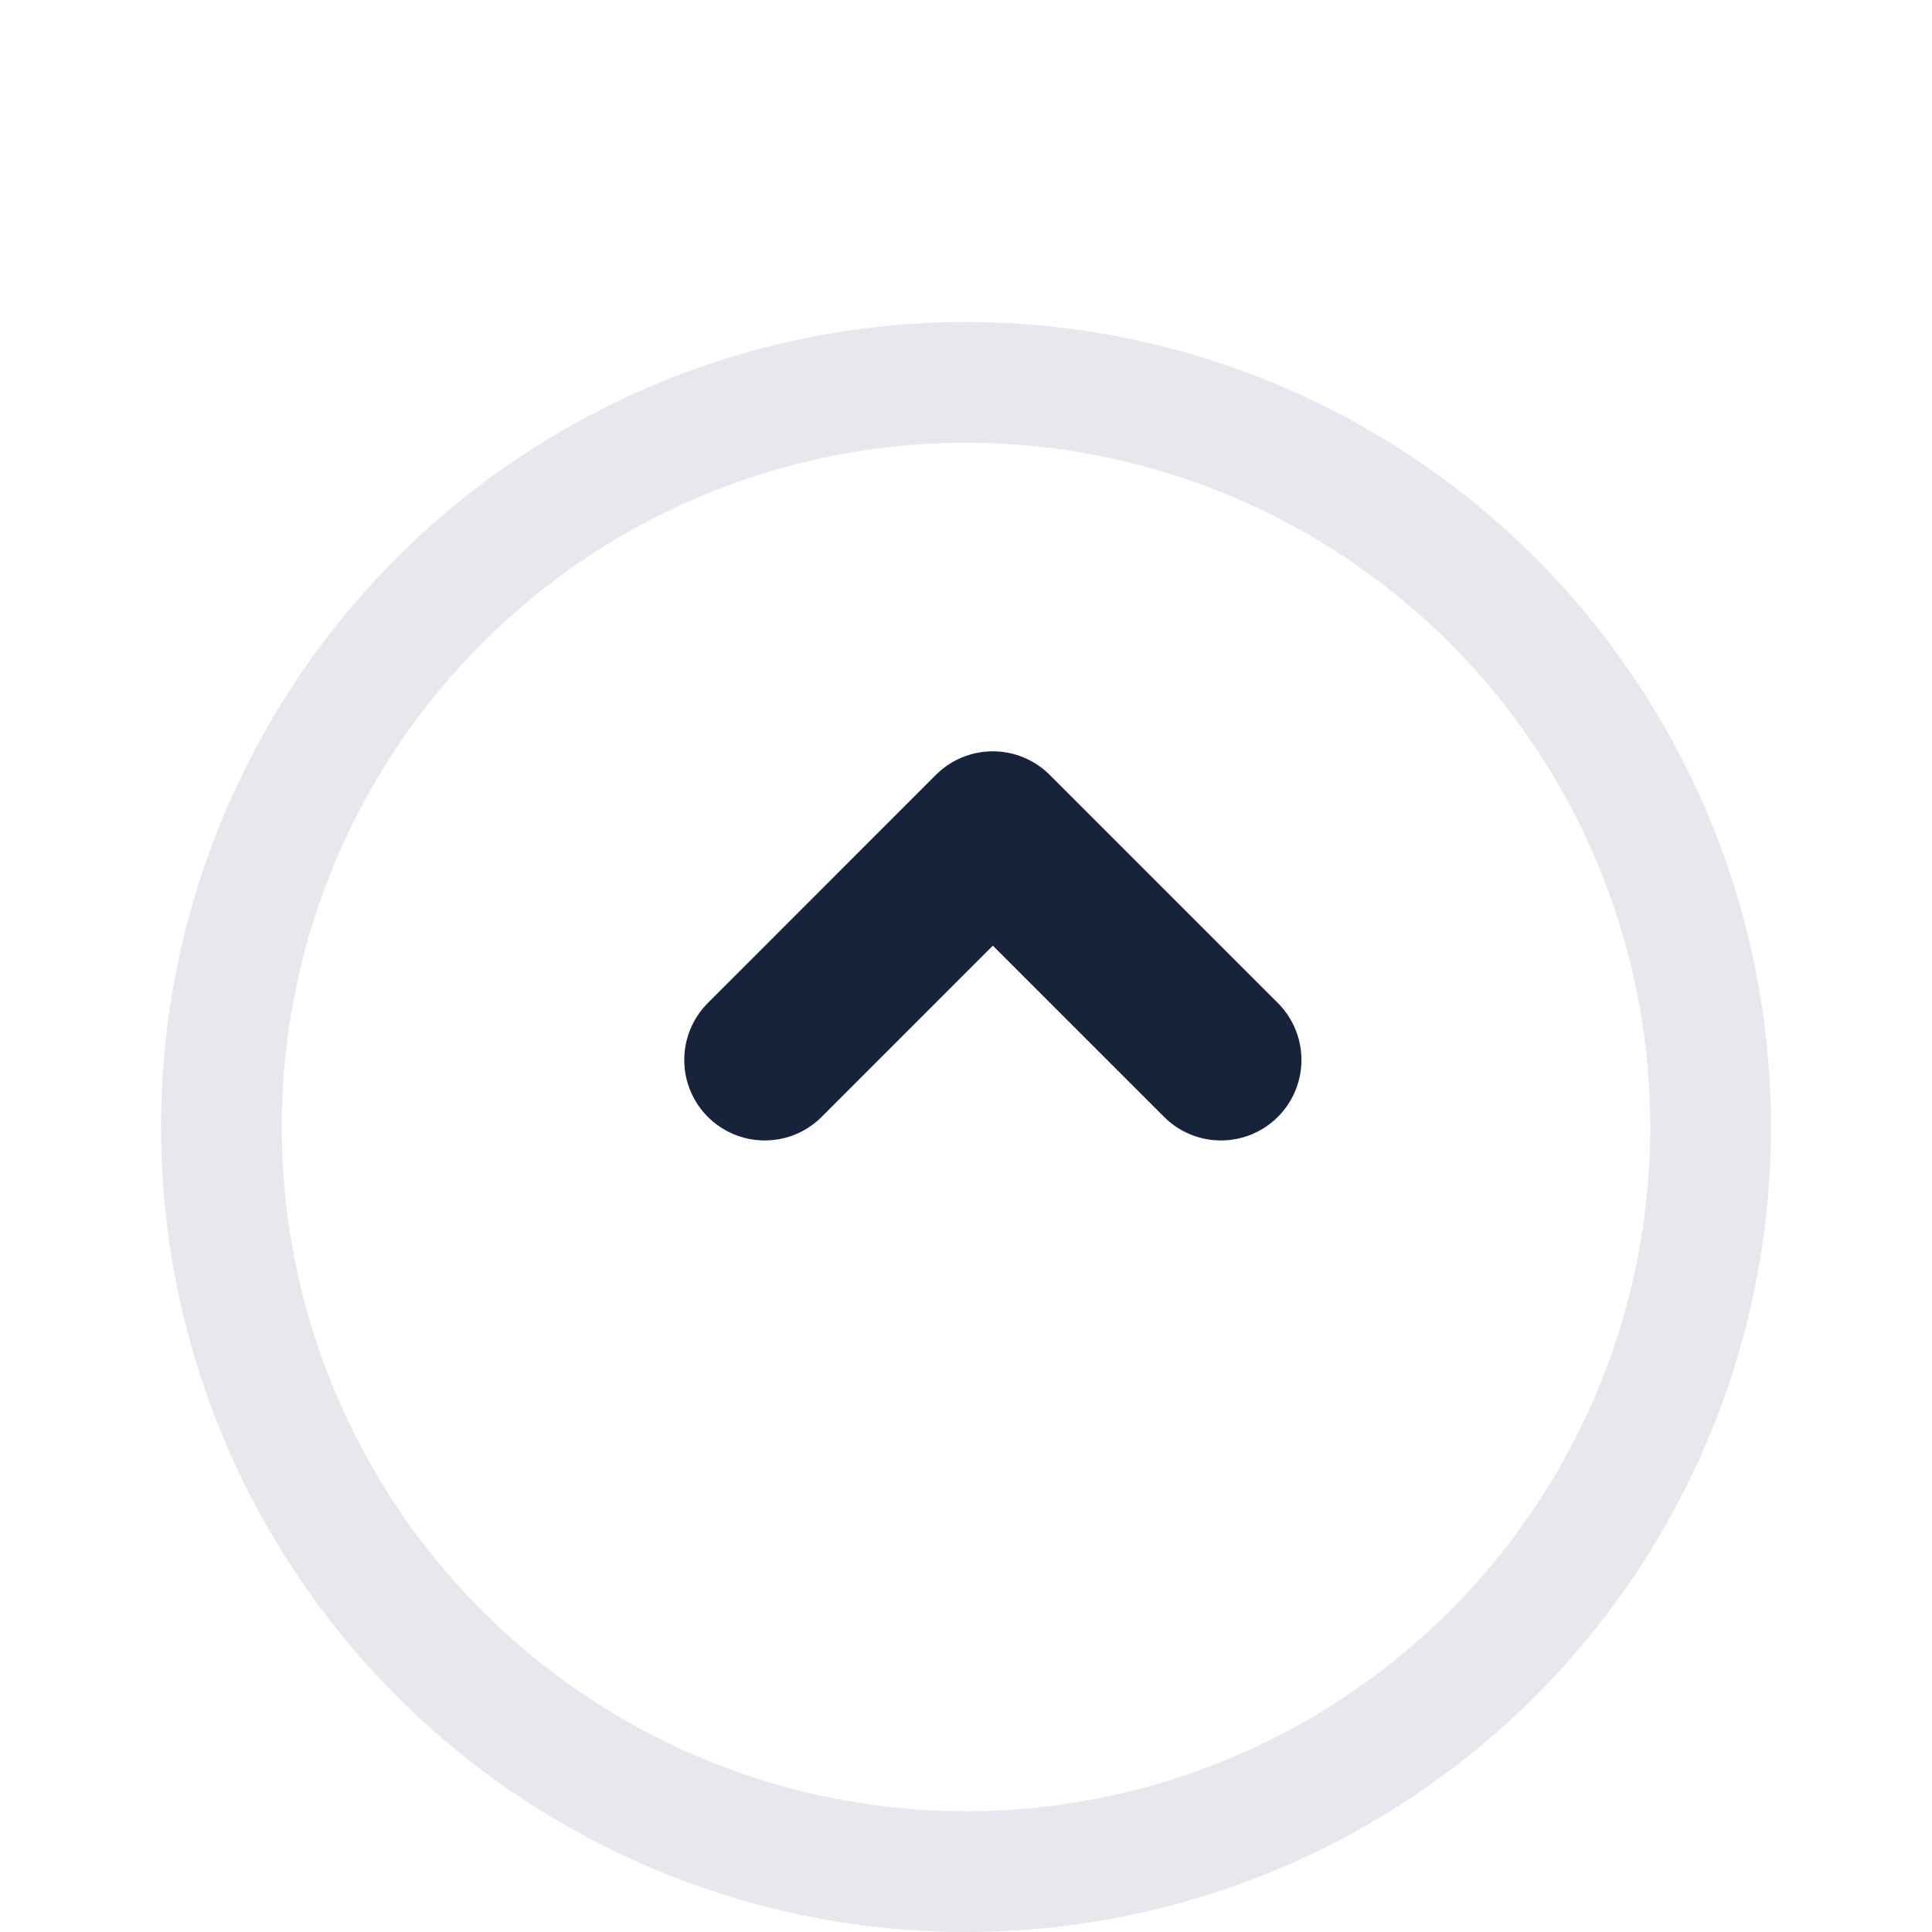 <svg xmlns="http://www.w3.org/2000/svg" width="24" height="24" fill="none">
  <g filter="url(#a)">
    <circle cx="12" cy="12" r="10" fill="#fff"/>
    <circle cx="12" cy="12" r="9.25" stroke="#E7E7EE" stroke-width="1.5"/>
  </g>
  <path stroke="#17233A" stroke-linecap="round" stroke-linejoin="round" stroke-width="2" d="m15.167 13.167-2.834-2.834L9.5 13.167"/>
  <defs>
    <filter id="a" width="24" height="24" x="0" y="0" color-interpolation-filters="sRGB" filterUnits="userSpaceOnUse">
      <feFlood flood-opacity="0" result="BackgroundImageFix"/>
      <feColorMatrix in="SourceAlpha" result="hardAlpha" values="0 0 0 0 0 0 0 0 0 0 0 0 0 0 0 0 0 0 127 0"/>
      <feOffset dy="2"/>
      <feGaussianBlur stdDeviation="1"/>
      <feComposite in2="hardAlpha" operator="out"/>
      <feColorMatrix values="0 0 0 0 0 0 0 0 0 0 0 0 0 0 0 0 0 0 0.04 0"/>
      <feBlend in2="BackgroundImageFix" result="effect1_dropShadow_5564_1389"/>
      <feBlend in="SourceGraphic" in2="effect1_dropShadow_5564_1389" result="shape"/>
    </filter>
  </defs>
</svg>
